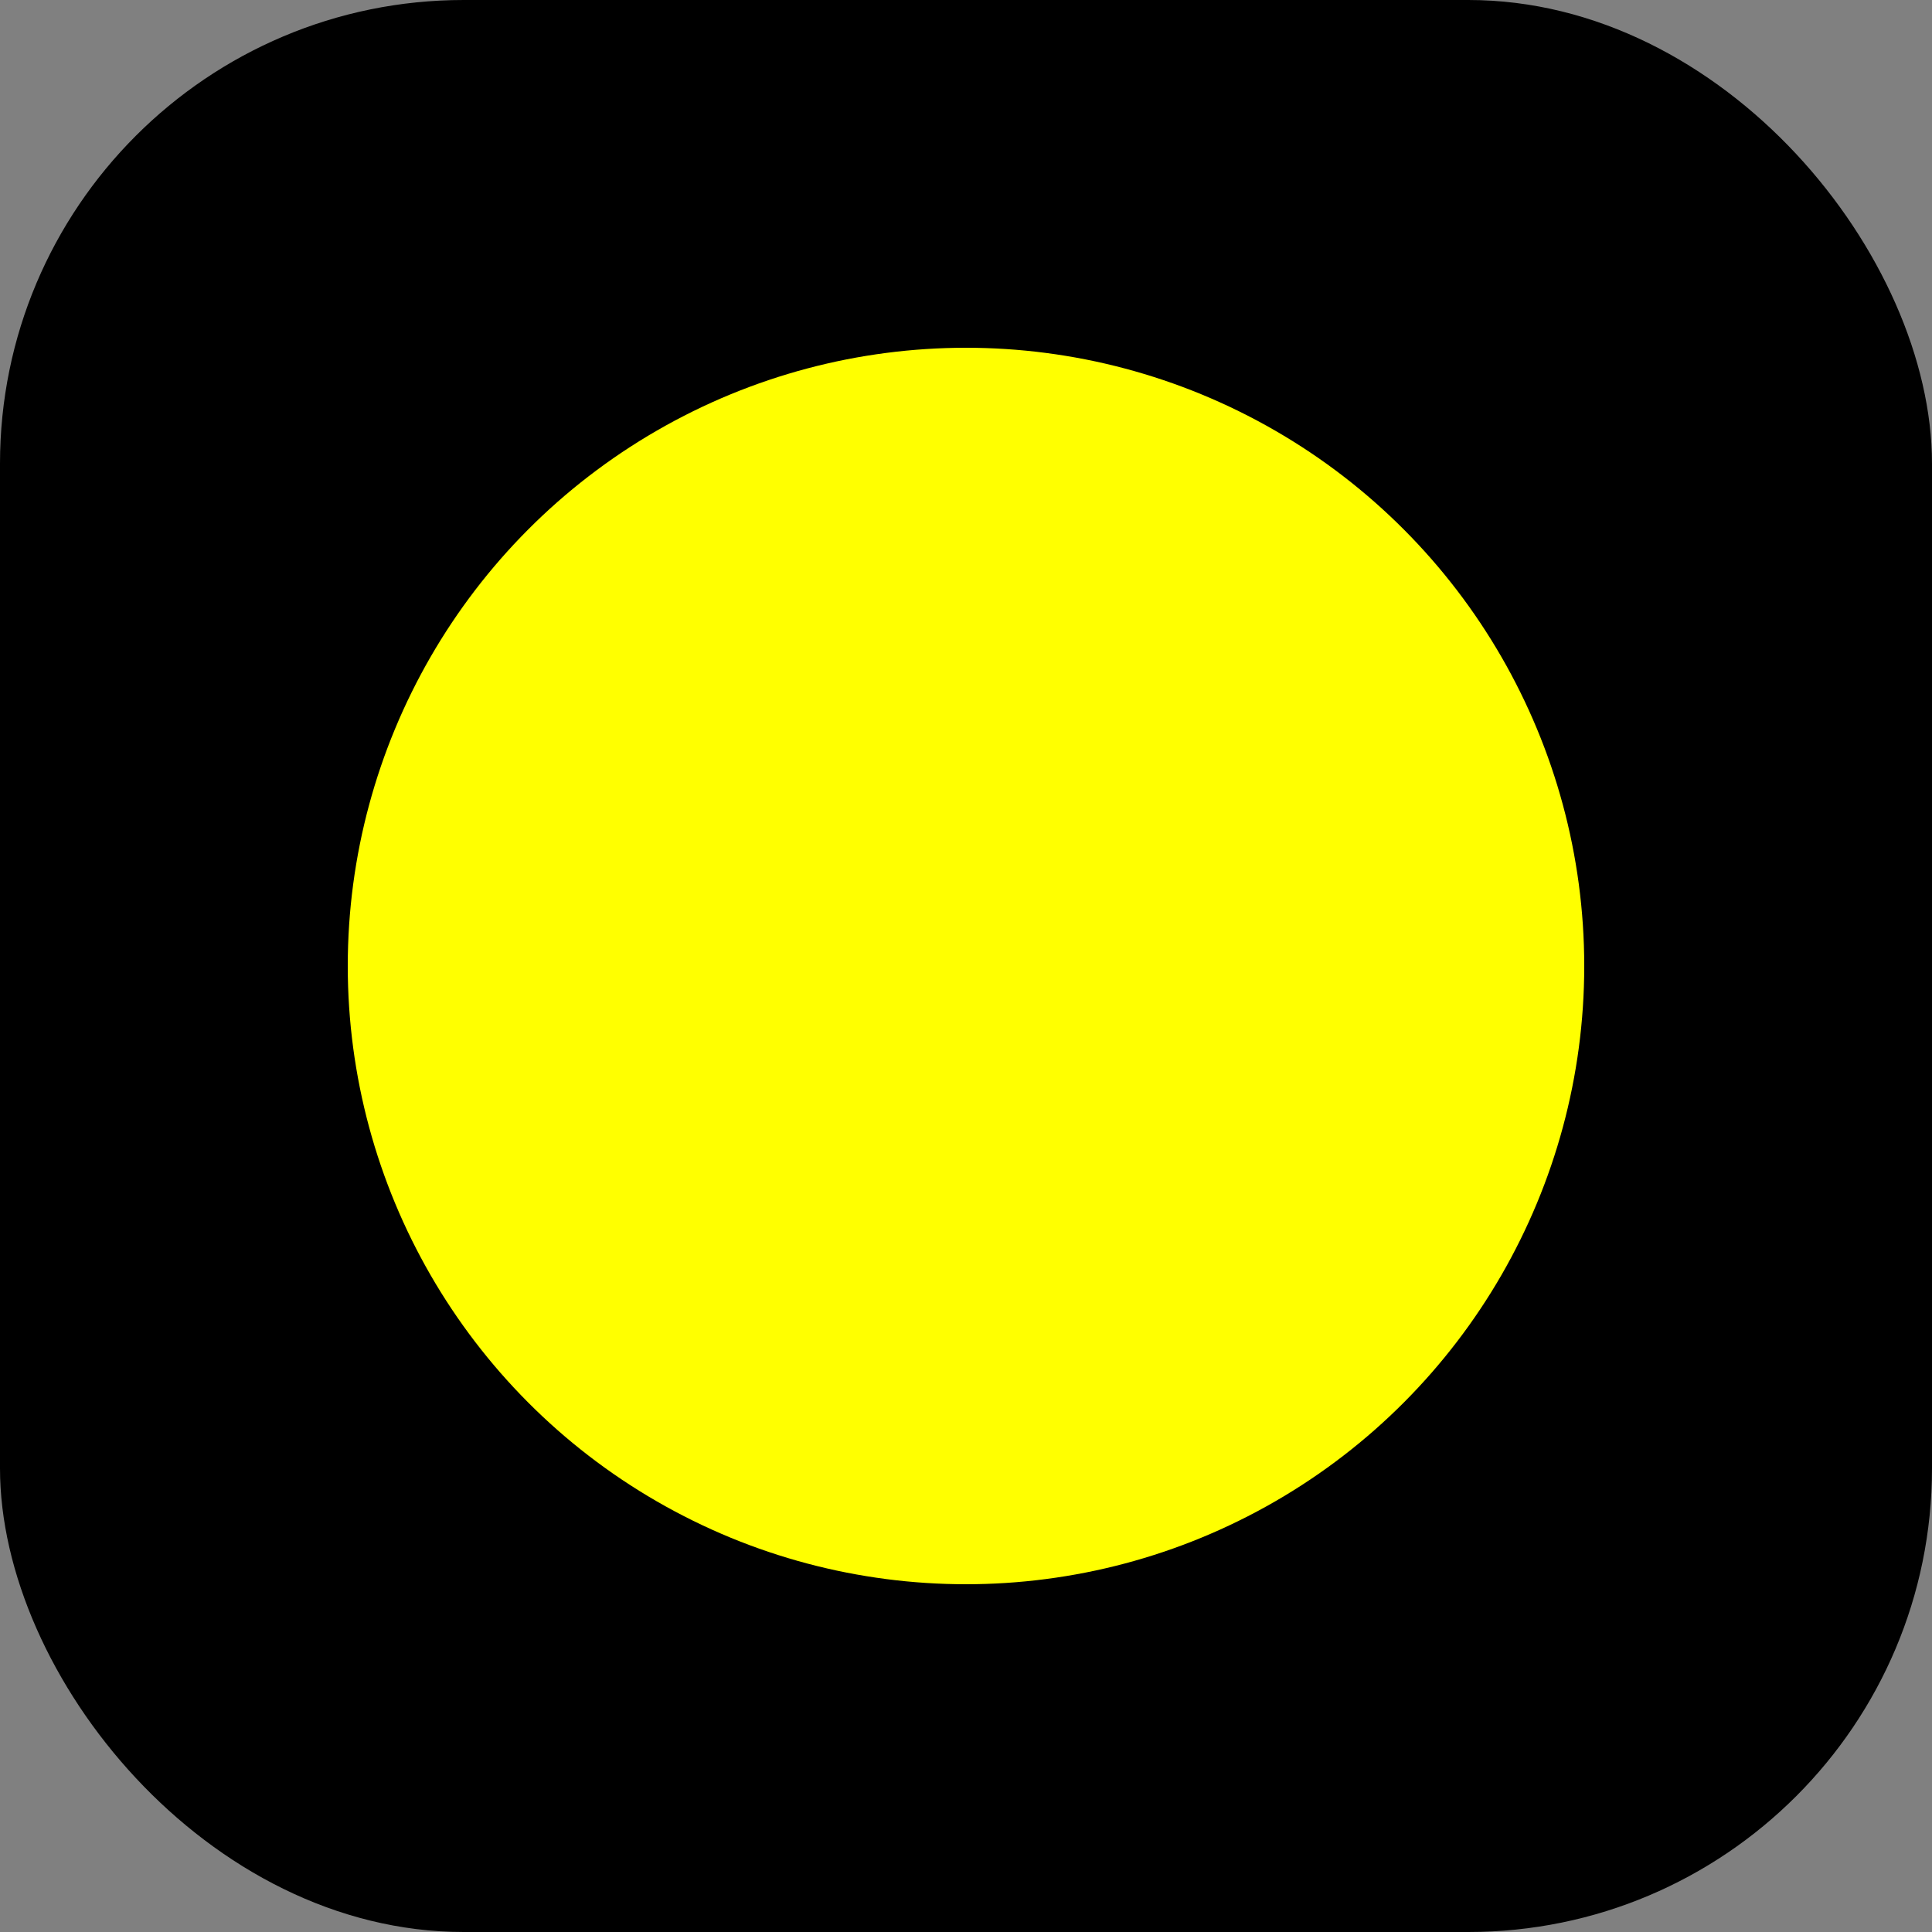 <svg xmlns="http://www.w3.org/2000/svg" width="50" height="50" viewBox="0 0 50 50">
  <rect x="0" y="0" width="50" height="50" fill="#808080" stroke="none"/>
  <g id="_313" data-name="313" transform="translate(-110 104)">
    <rect id="사각형_3" data-name="사각형 3" width="50" height="50" rx="12" transform="translate(110 -104)"/>
    <circle id="타원_3" data-name="타원 3" cx="16" cy="16" r="16" transform="translate(119 -95)" fill="#ff0"/>
  </g>
</svg>
